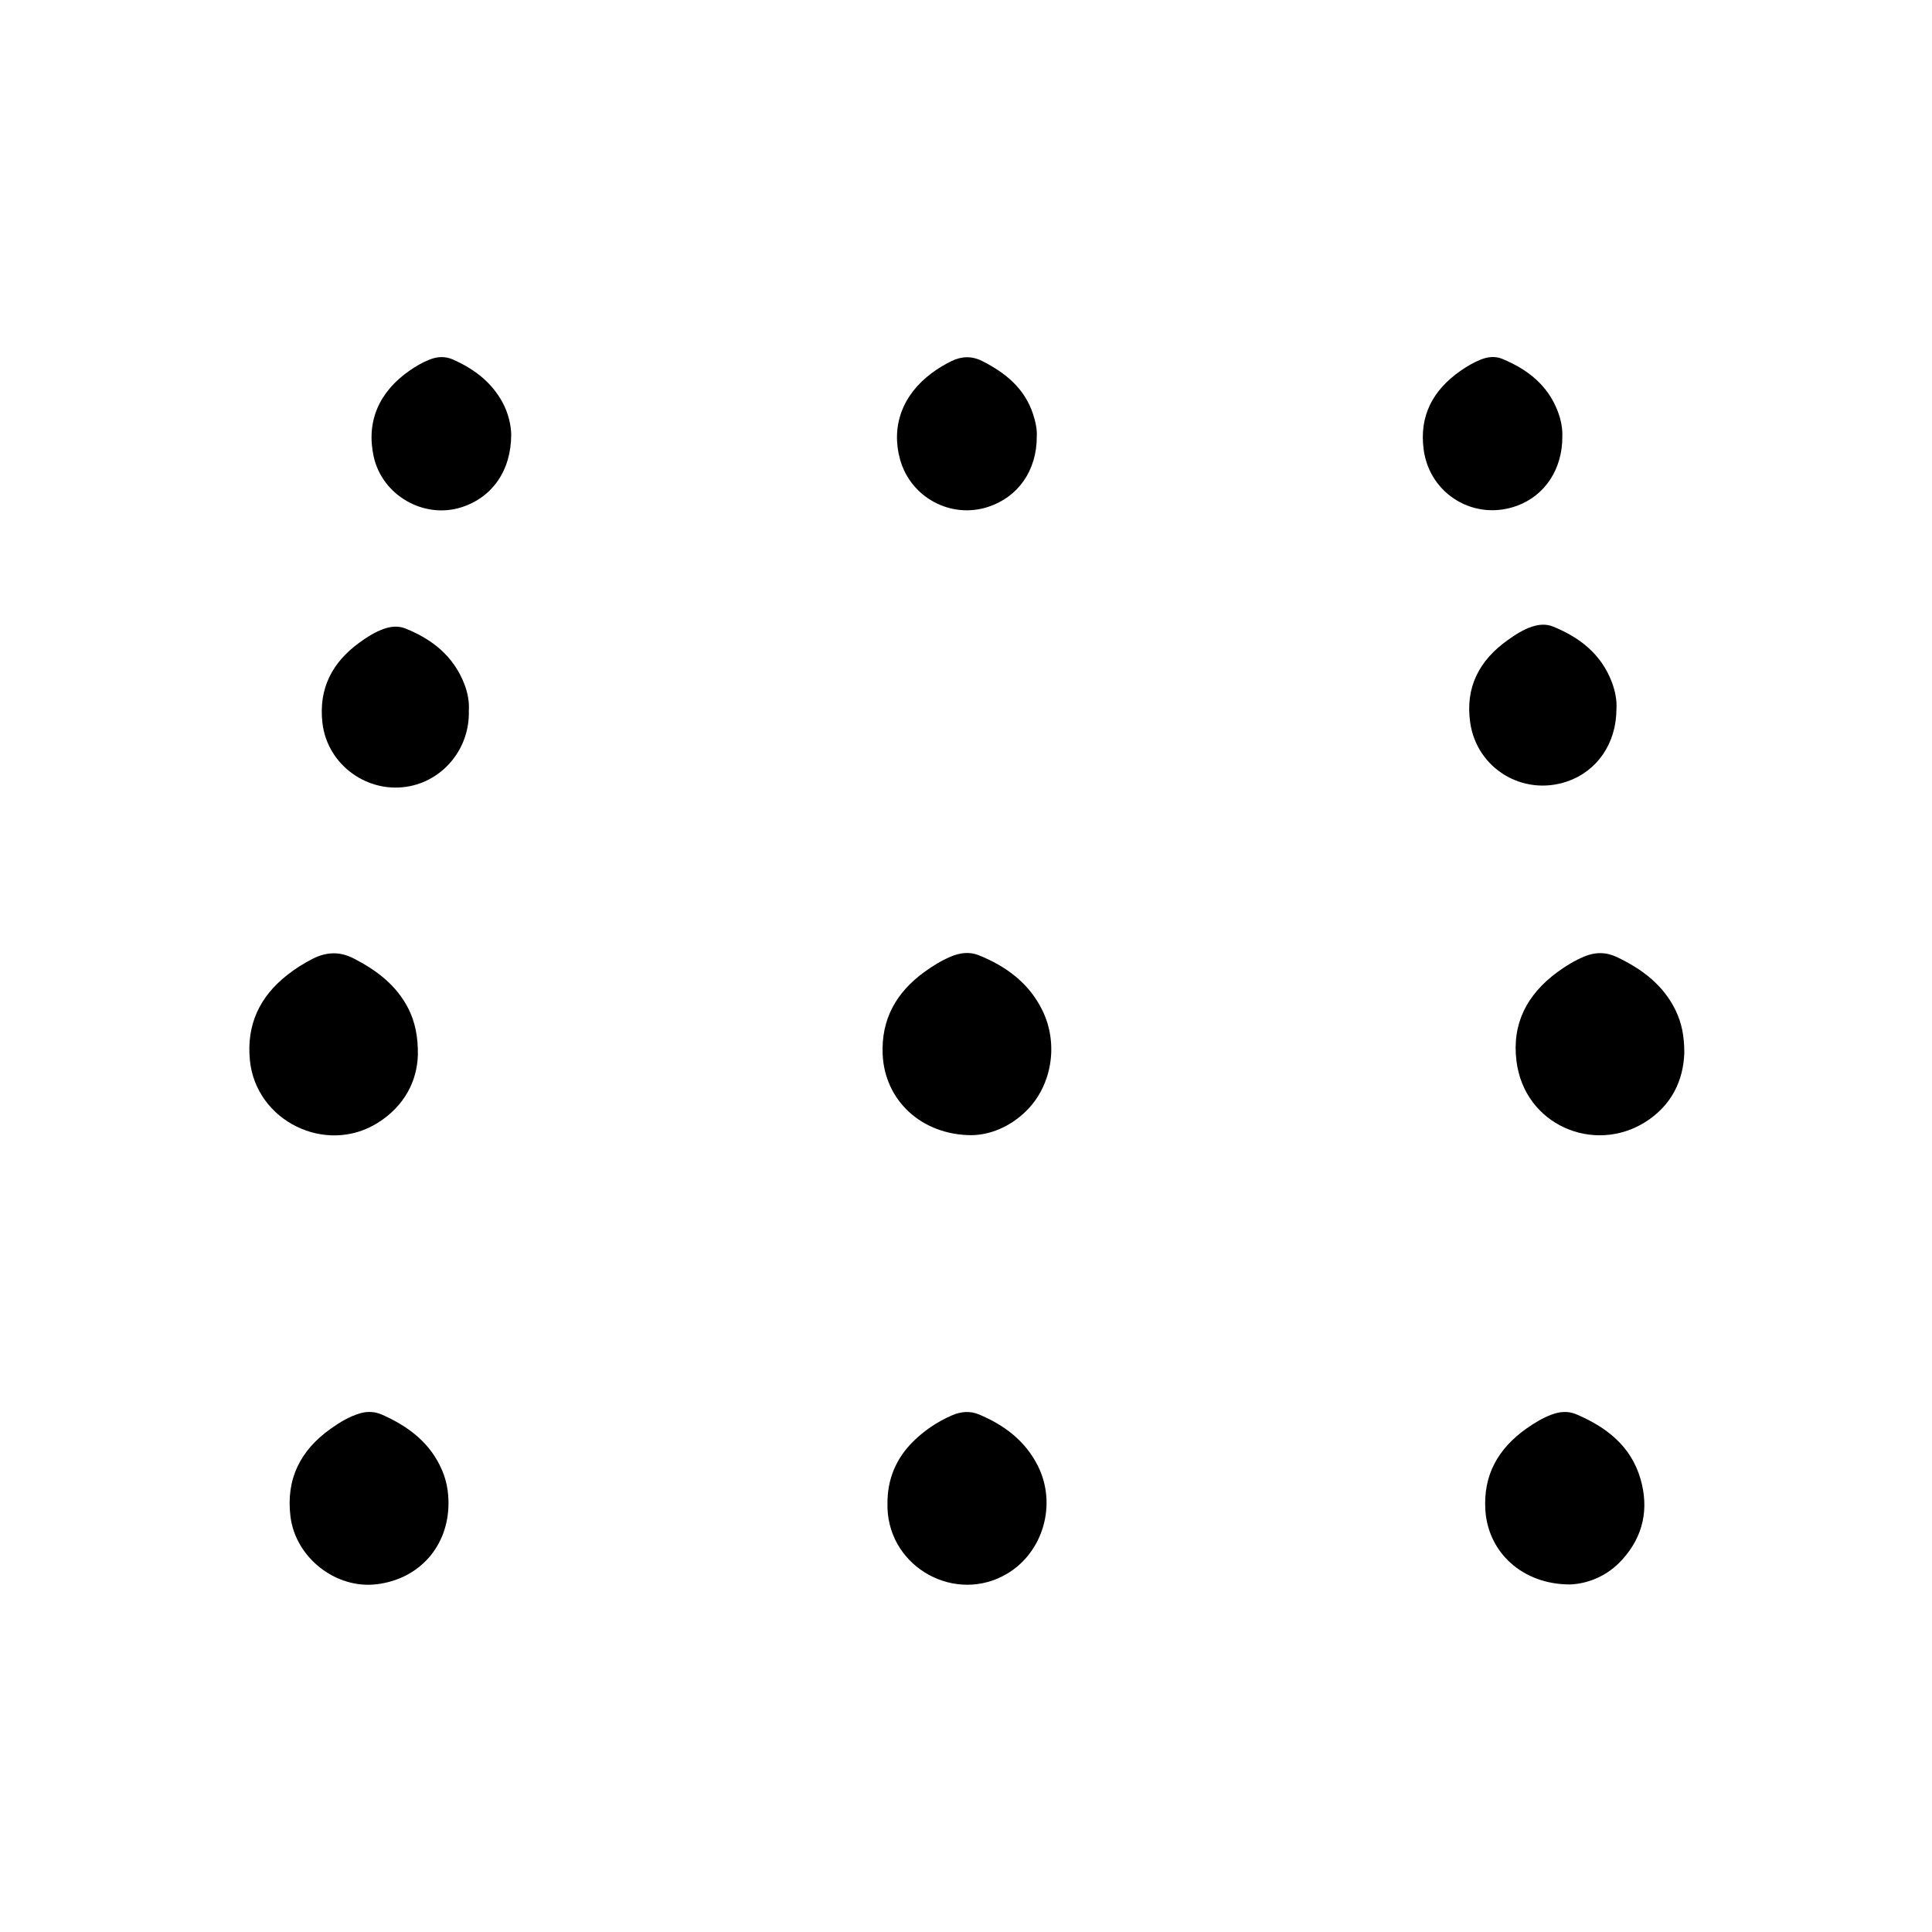 <?xml version="1.0" encoding="UTF-8"?>
<svg id="_레이어_2" data-name="레이어 2" xmlns="http://www.w3.org/2000/svg" viewBox="0 0 1000 1000">
  <defs>
    <style>
      .cls-1 {
        fill: none;
      }
    </style>
  </defs>
  <g id="_레이어_1-2" data-name="레이어 1">
    <rect class="cls-1" width="1000" height="1000"/>
    <g>
      <path d="m216.28,546.13c-.4,13.29-6.8,26.27-20.71,35.02-26.92,16.92-63.15-.89-66.23-32.41-1.79-18.34,5.02-32.82,19.3-44.06,4.07-3.2,8.41-5.96,13.02-8.33,7.09-3.66,14.12-3.99,21.29-.32,11.93,6.12,22.33,13.9,28.53,26.24,3.18,6.33,5,14.19,4.8,23.87Z"/>
      <path d="m871.8,544.96c-.48,14.25-6.57,27.25-20.23,35.83-26.54,16.68-62.57,1.58-66.66-31.68-2.4-19.47,5.61-34.46,21.09-45.87,4.37-3.22,8.97-6.03,13.99-8.14,5.71-2.4,11.37-2.37,16.93.29,12.9,6.15,23.99,14.35,30.41,27.66,3.09,6.41,4.47,13.21,4.47,21.91Z"/>
      <path d="m503.02,587.57c-26.2-.05-45.06-18.1-46.15-41.69-.85-18.33,7.05-32.24,21.59-42.79,4.25-3.09,8.7-5.84,13.56-7.91,4.79-2.04,9.75-2.7,14.59-.75,14.24,5.74,26.07,14.47,32.97,28.62,8.42,17.27,4.93,38.77-8.3,51.88-8.5,8.43-18.91,12.46-28.26,12.64Z"/>
      <path d="m232.14,778.04c-.02,22.29-15.09,39.31-37.19,41.97-21.25,2.56-42.01-13.86-44.61-35.09-2.38-19.42,5.13-34.21,20.73-45.34,4.76-3.39,9.73-6.43,15.41-8.08,3.82-1.11,7.69-.85,11.26.73,13.7,6.07,25.15,14.66,31.18,29.01,2.26,5.37,3.23,10.99,3.22,16.8Z"/>
      <path d="m459.35,778.4c-.11-12.62,4.36-23.44,13.31-32.29,5.79-5.72,12.48-10.21,19.97-13.48,4.65-2.03,9.4-2.48,14.08-.52,13.11,5.49,23.99,13.65,30.52,26.68,9.91,19.8,2.78,44.63-15.94,55.75-26.6,15.8-60.84-2.94-61.93-33.9-.03-.75,0-1.5,0-2.24Z"/>
      <path d="m812.65,820.11c-24.7,0-42.39-16.62-43.82-38.38-1.2-18.28,6.64-31.95,21.2-42.27,4.01-2.84,8.2-5.4,12.82-7.18,4.29-1.65,8.68-2.08,12.92-.29,15.63,6.62,28.39,16.41,33.34,33.47,4.46,15.38,1.55,29.53-9.29,41.65-7.97,8.91-18.28,12.66-27.17,13Z"/>
      <path d="m836.67,366.88c-.01,17.91-9.99,32.33-25.63,37.64-22.75,7.72-46.6-6.67-50.06-30.47-2.66-18.29,4.67-32.28,19.42-42.74,3.93-2.79,7.97-5.45,12.64-6.97,3.61-1.17,7.24-1.47,10.77-.04,13.87,5.61,24.96,14.26,30.46,28.74,1.76,4.63,2.67,9.45,2.41,13.84Z"/>
      <path d="m242.66,367.75c.61,19.28-12.66,35.44-30.18,39.1-21.76,4.54-43.15-10.77-45.61-32.82-1.97-17.64,5.03-31.09,19.01-41.31,3.83-2.8,7.81-5.38,12.32-7.05,3.89-1.45,7.83-1.9,11.71-.34,13.82,5.55,24.76,14.25,30.37,28.54,1.81,4.61,2.68,9.44,2.39,13.89Z"/>
      <path d="m536.63,226.11c0,17.45-9.64,31.14-25.09,36.23-19.35,6.38-40.2-4.82-45.66-24.52-4.77-17.2,1.21-33.46,16.45-44.76,3.15-2.34,6.49-4.35,10.01-6.09,5.39-2.66,10.71-2.8,16.08-.08,12.03,6.08,21.97,14.16,26.33,27.57,1.29,3.99,2.15,8.05,1.87,11.66Z"/>
      <path d="m808.67,226.09c0,16.81-9.01,30.34-23.37,35.66-21.97,8.14-45.26-5.74-48.41-29.01-2.38-17.63,4.87-30.89,19.1-40.82,3.29-2.29,6.72-4.31,10.46-5.81,3.72-1.49,7.52-1.87,11.21-.33,13.08,5.44,23.61,13.66,28.75,27.43,1.62,4.32,2.43,8.82,2.25,12.87Z"/>
      <path d="m264.6,224.97c-.03,18.77-9.94,32.52-25.71,37.58-19.54,6.26-41.11-6.21-45.48-26.28-3.91-17.97,2.59-33.38,18.78-44.59,3.16-2.19,6.48-4.07,10.05-5.52,4.05-1.65,8.17-1.86,12.16-.09,10.67,4.72,19.72,11.41,25.51,21.85,3.27,5.89,4.61,12.26,4.7,17.06Z"/>
    </g>
  </g>
</svg>